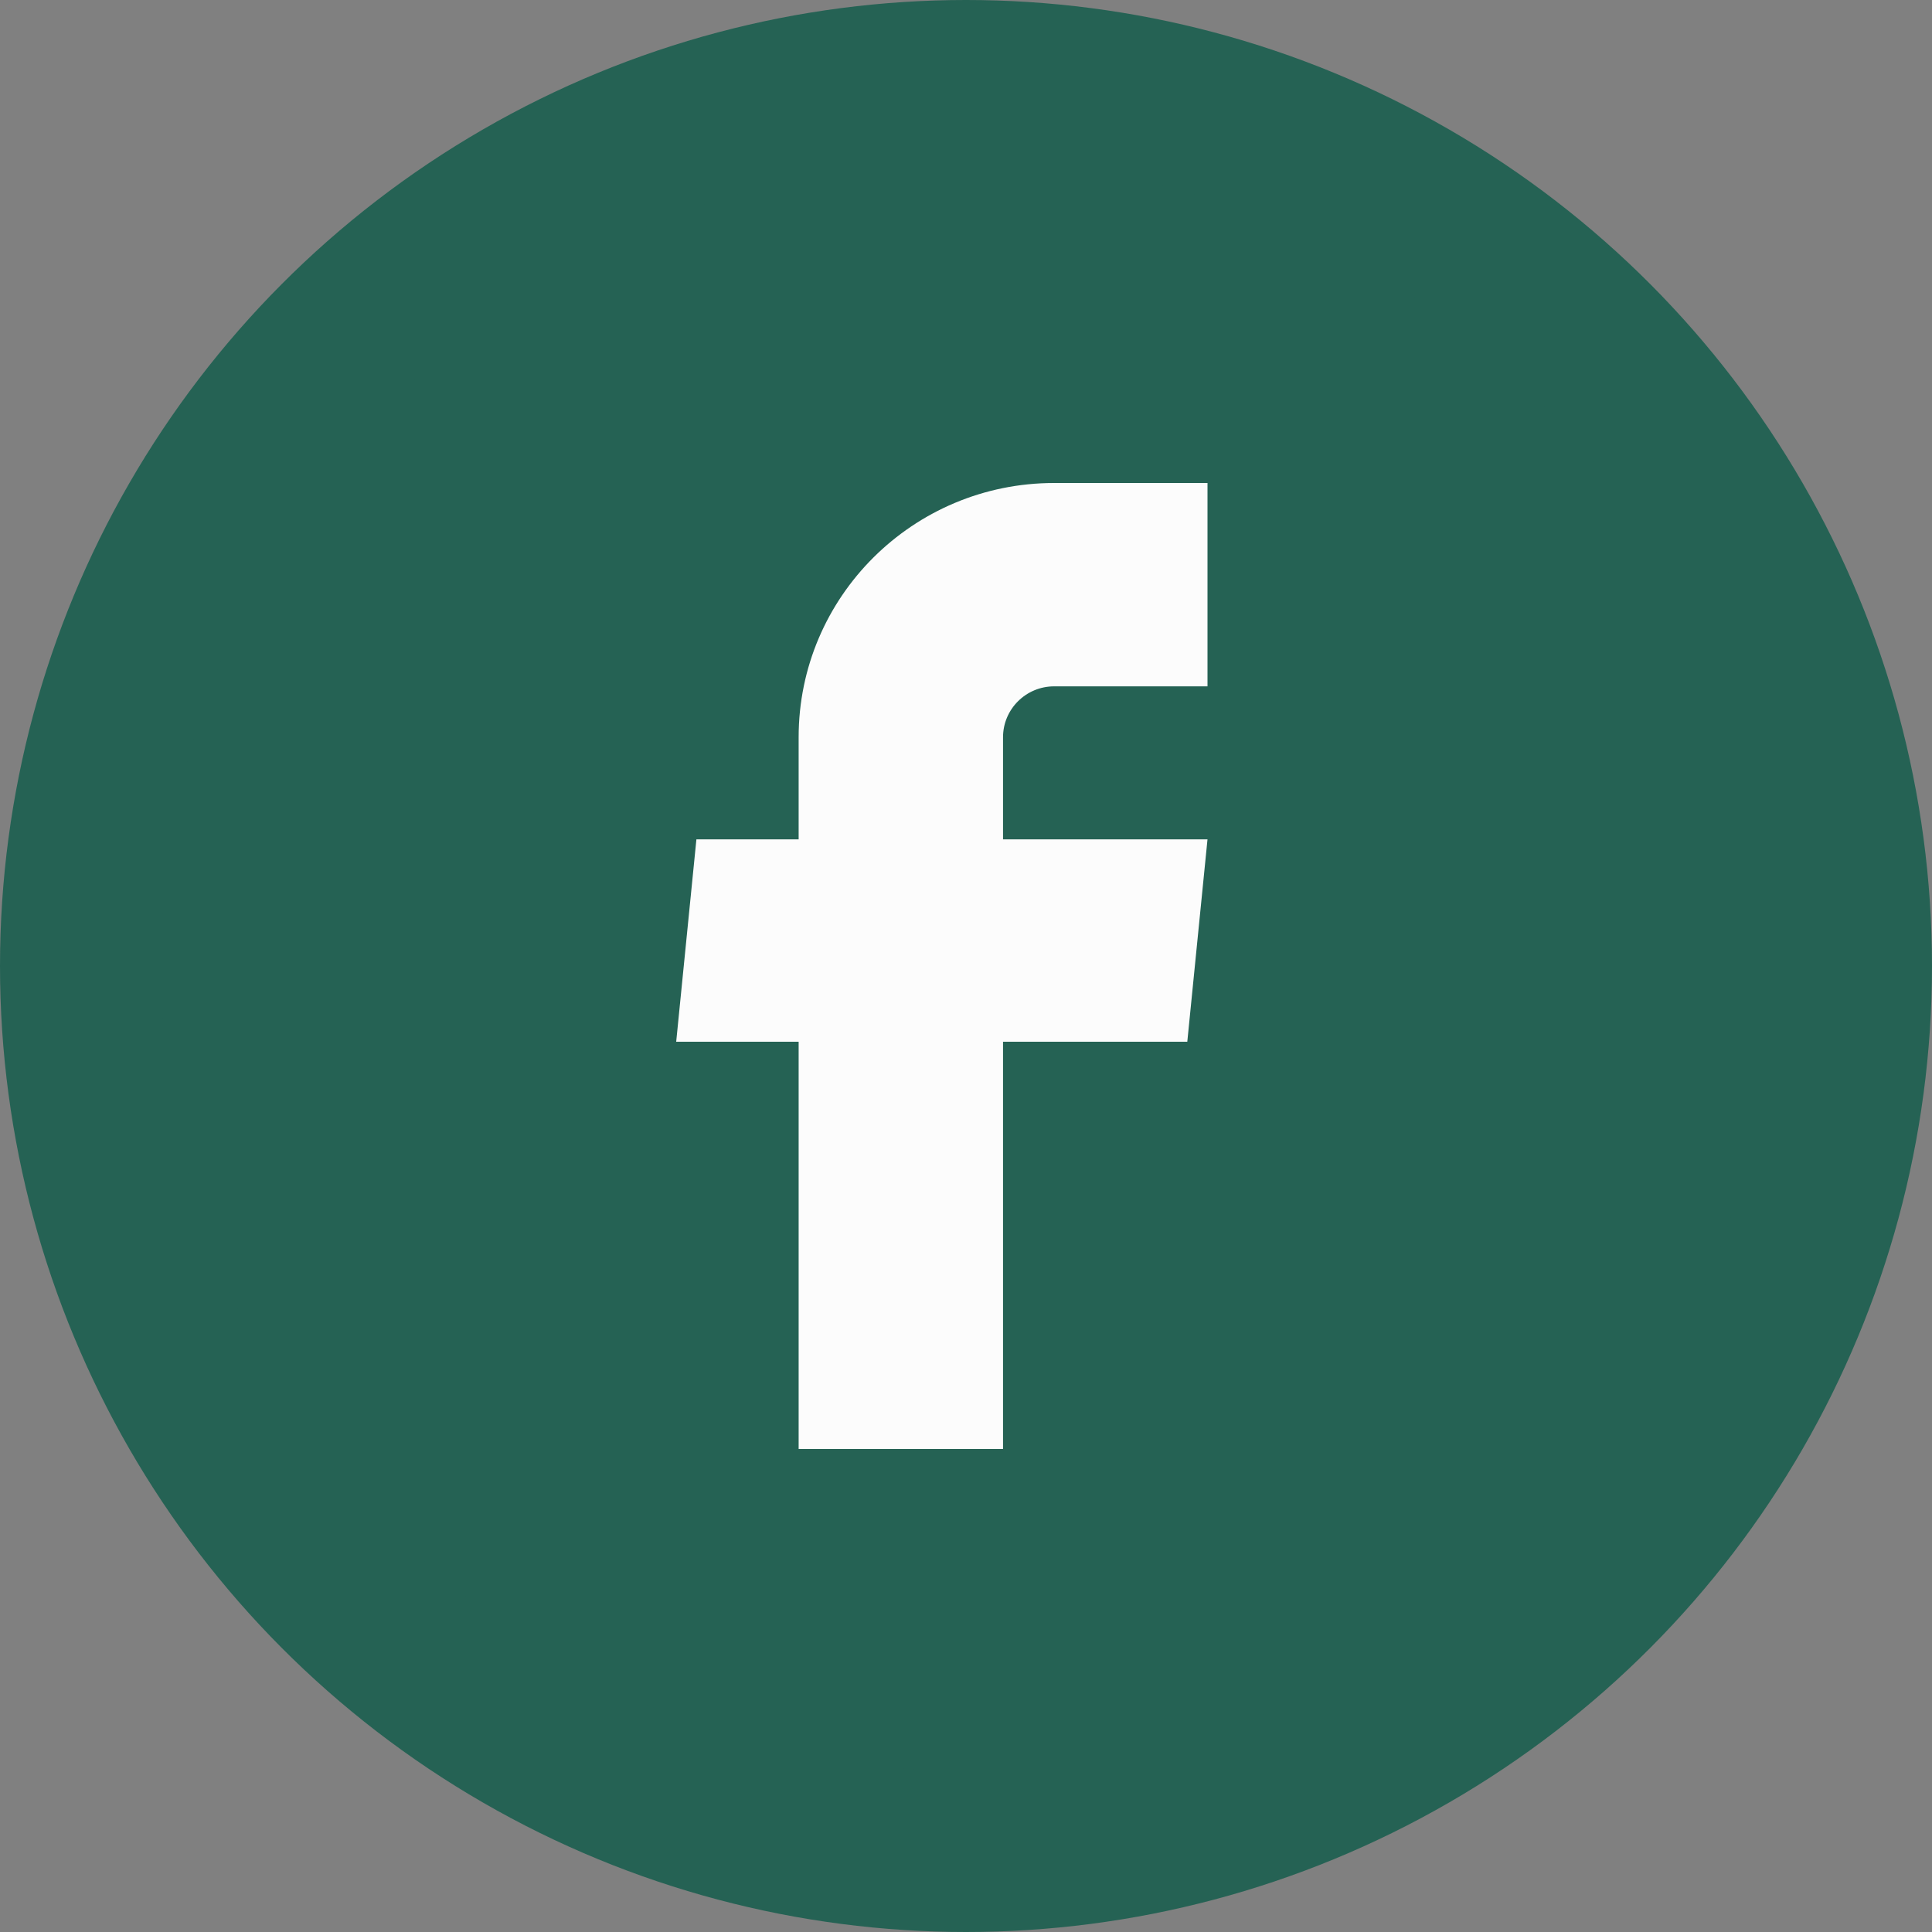 <svg width="24" height="24" viewBox="0 0 24 24" fill="none" xmlns="http://www.w3.org/2000/svg">
<rect x="0" y="0" width="24" height="24" fill="#808080" stroke="none"/>
<circle cx="12" cy="12" r="11" fill="#256254" stroke="#256254" stroke-width="2"/>
<path d="M9.921 18H12.46V12.941H14.749L15 10.427H12.46V9.158C12.46 8.809 12.745 8.526 13.095 8.526H15V6H13.095C11.342 6 9.921 7.414 9.921 9.158V10.427H8.651L8.4 12.941H9.921V18Z" fill="#FCFCFC"/>
</svg>
